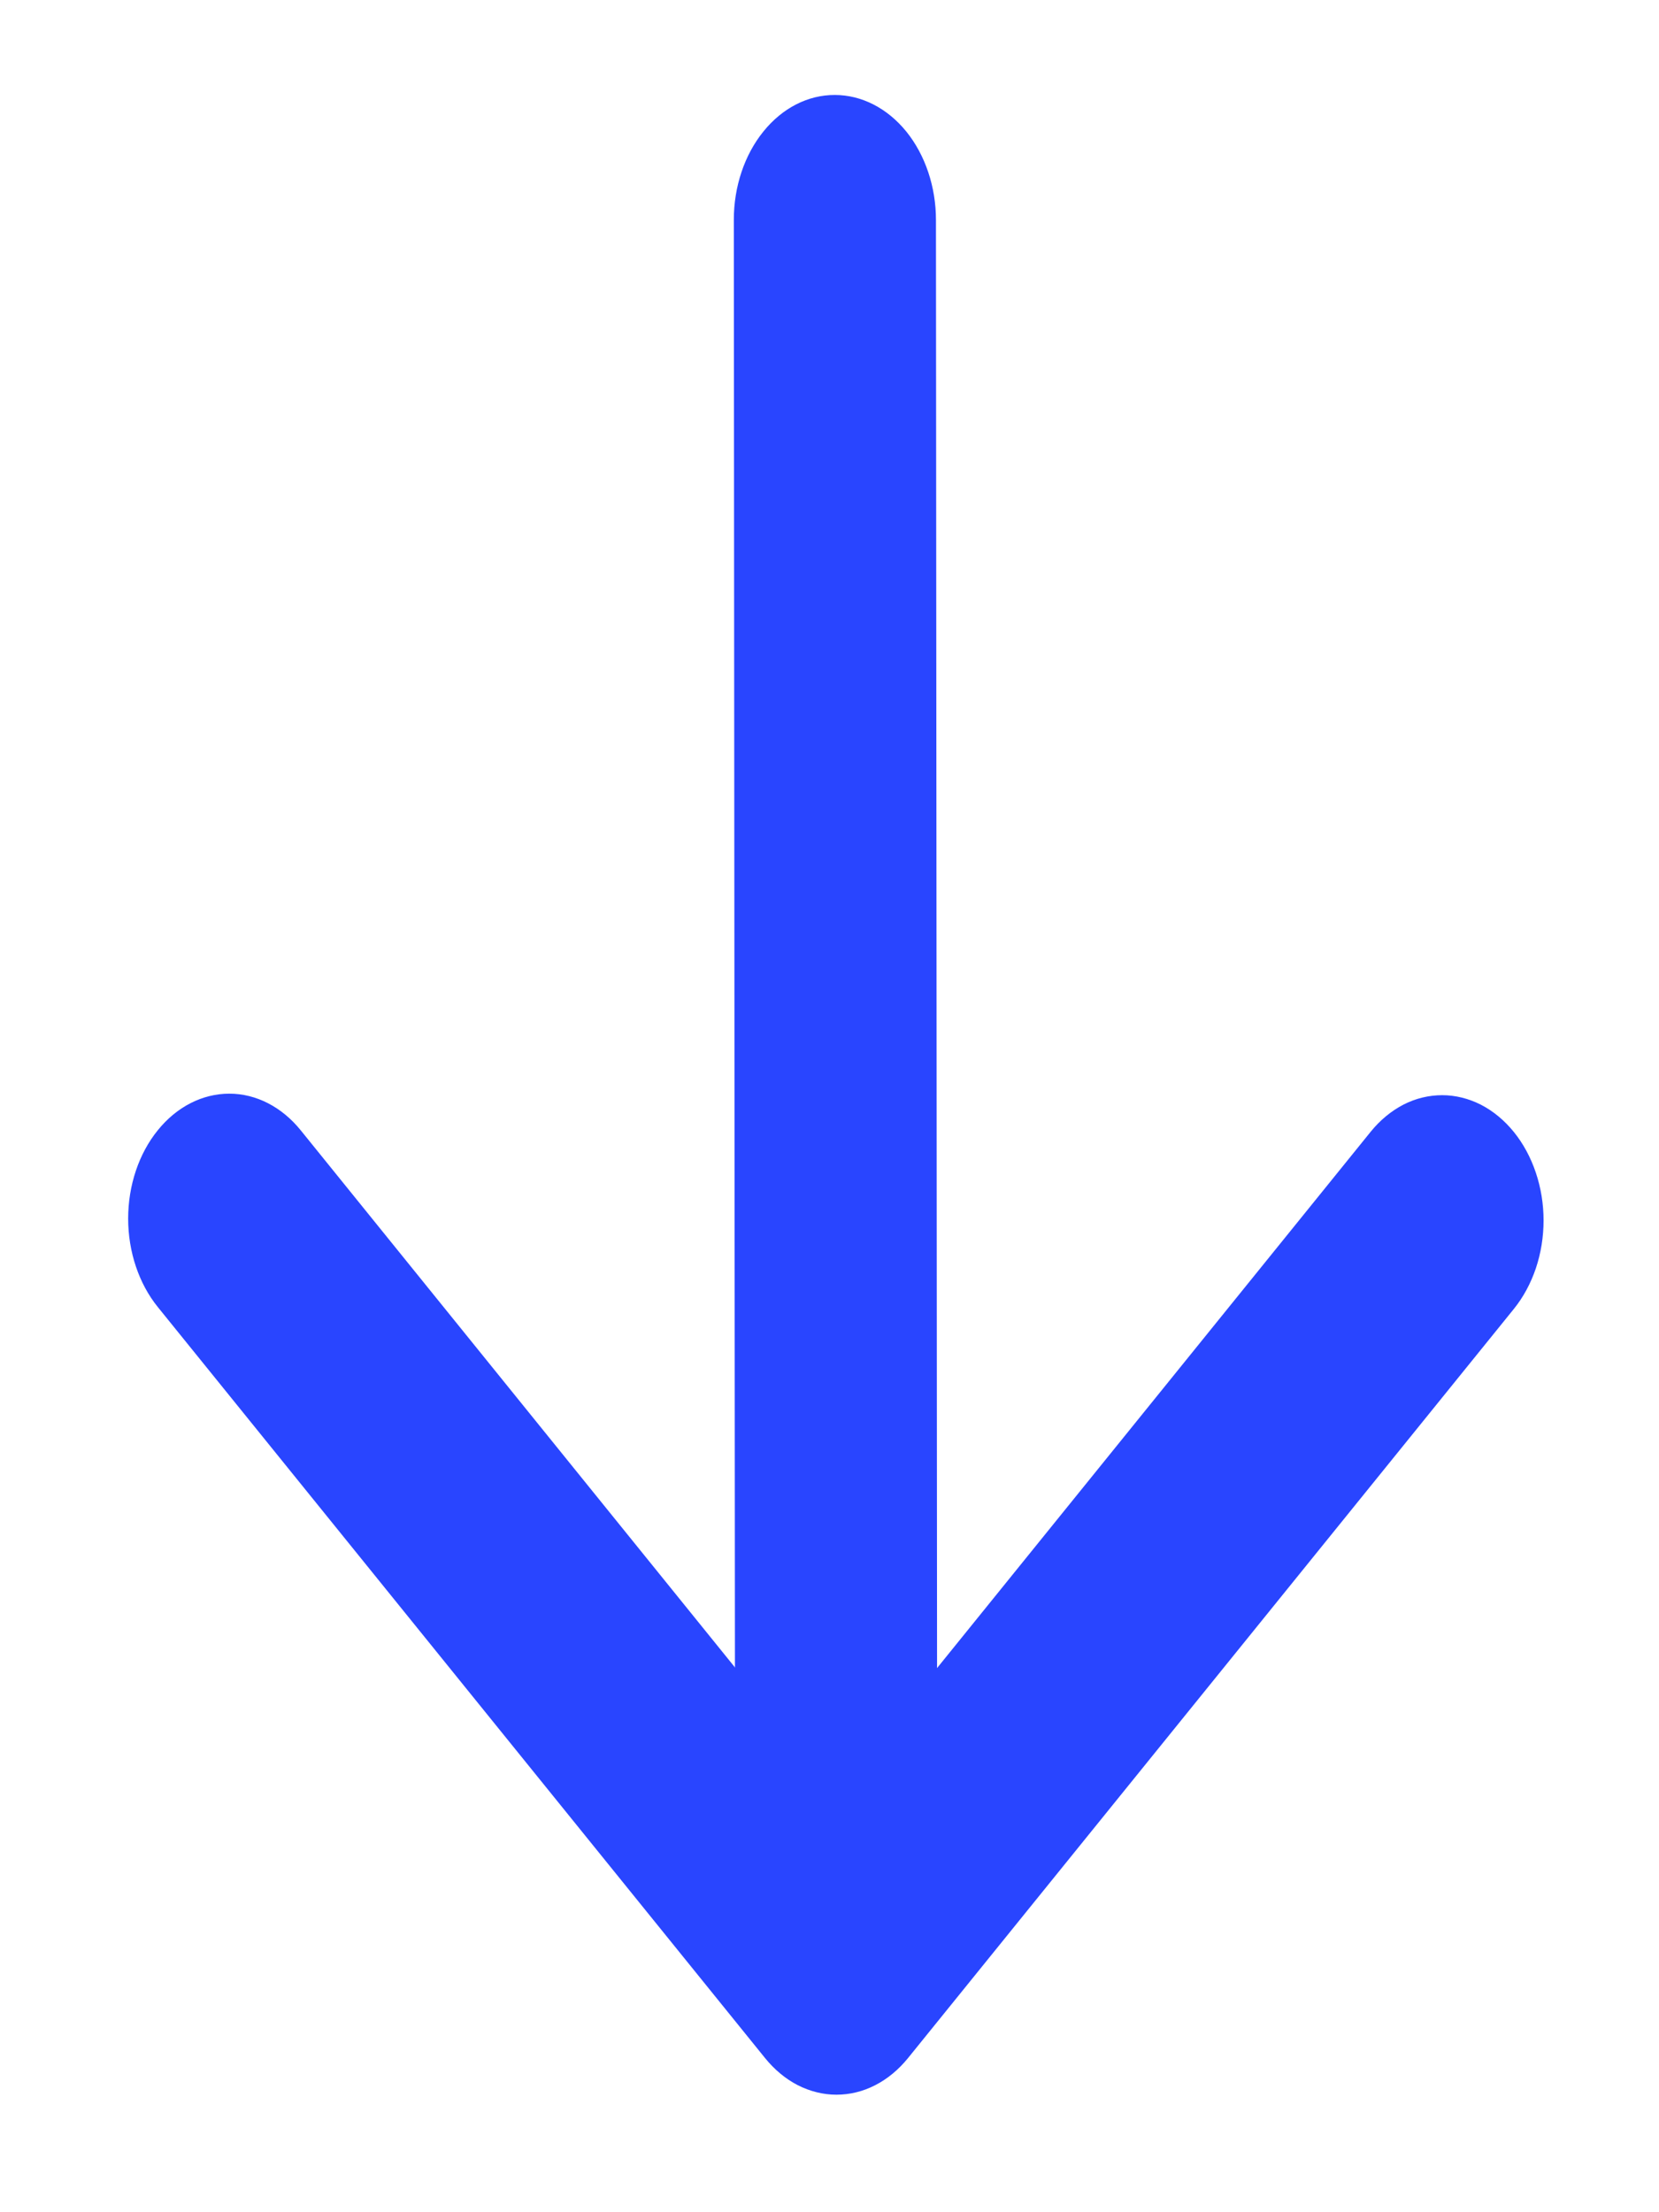 <svg width="12" height="16" viewBox="0 0 12 16" fill="none" xmlns="http://www.w3.org/2000/svg">
<path fill-rule="evenodd" clip-rule="evenodd" d="M10.95 8.187C11.018 8.271 11.072 8.371 11.109 8.481C11.146 8.591 11.165 8.708 11.165 8.827C11.165 8.946 11.146 9.064 11.109 9.174C11.072 9.283 11.018 9.383 10.95 9.467L6.568 14.885C6.5 14.969 6.419 15.036 6.331 15.081C6.242 15.127 6.147 15.15 6.05 15.15C5.954 15.15 5.859 15.126 5.77 15.081C5.681 15.035 5.601 14.968 5.533 14.884L1.142 9.454C1.005 9.285 0.927 9.054 0.927 8.814C0.927 8.574 1.004 8.344 1.141 8.175C1.278 8.005 1.464 7.91 1.659 7.91C1.853 7.91 2.039 8.006 2.176 8.176L6.049 12.966L9.914 8.186C9.982 8.102 10.063 8.035 10.152 7.989C10.24 7.944 10.335 7.921 10.432 7.921C10.528 7.921 10.623 7.945 10.712 7.99C10.801 8.036 10.882 8.103 10.95 8.187Z" fill="#2945FF"/>
<path fill-rule="evenodd" clip-rule="evenodd" d="M6.039 0.687C6.232 0.687 6.418 0.782 6.556 0.952C6.693 1.122 6.77 1.352 6.77 1.591L6.779 13.341C6.779 13.581 6.702 13.811 6.565 13.98C6.428 14.149 6.242 14.244 6.048 14.244C5.855 14.244 5.669 14.148 5.531 13.979C5.394 13.809 5.317 13.579 5.317 13.339L5.308 1.589C5.308 1.35 5.385 1.12 5.522 0.951C5.659 0.781 5.845 0.686 6.039 0.687Z" fill="#2945FF"/>
</svg>
